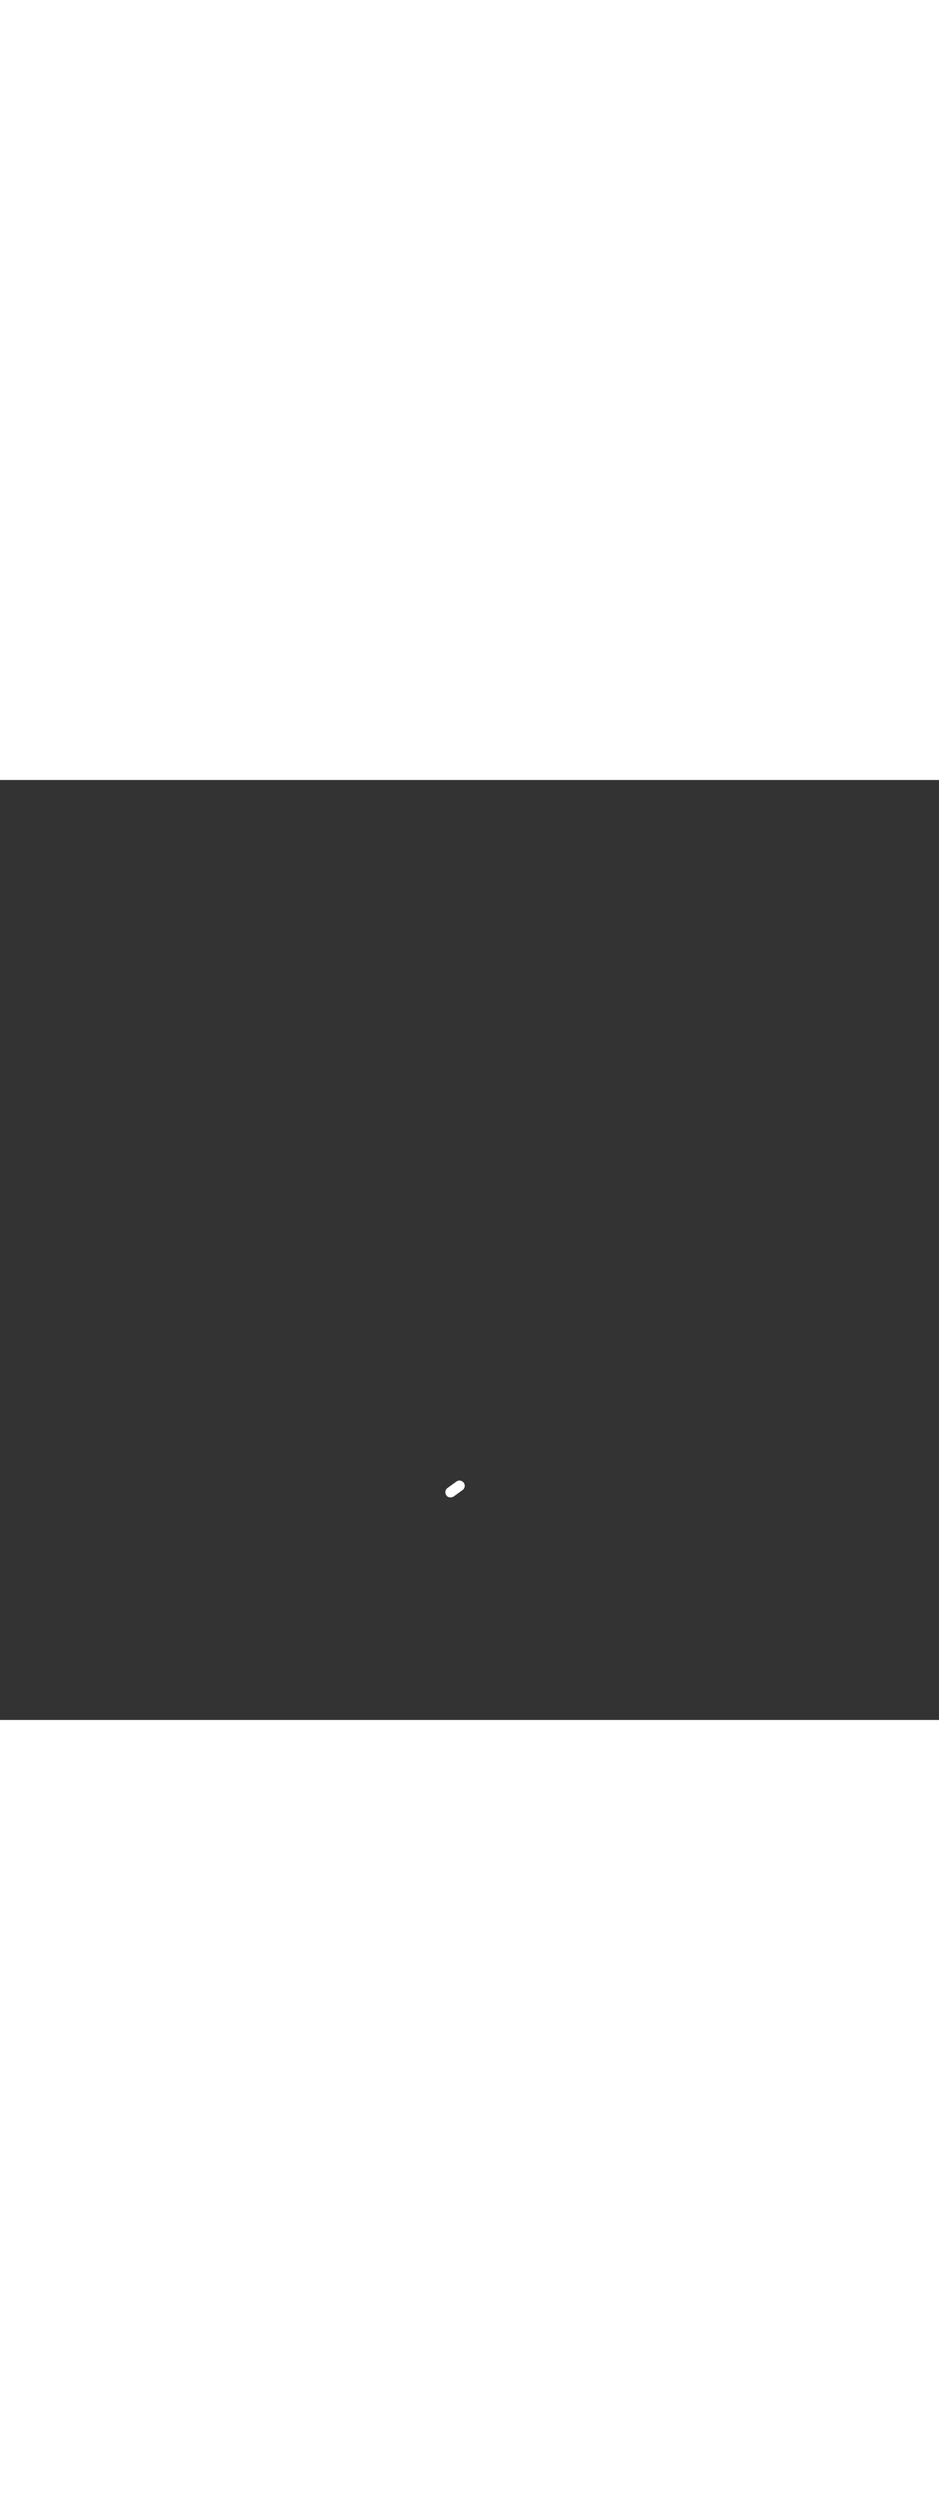 <?xml version='1.0' encoding='utf-8'?>
<svg xmlns:svg="http://www.w3.org/2000/svg" version="1.1" id="Layer_1" x="0px" y="0px" viewBox="0 0 500 500" style="width: 188px;" xml:space="preserve" data-imageid="navigation-8" imageName="Navigation" class="illustrations_image"><rect x="0" y="0" width="500" height="500" fill="#333333" stroke="none"/><svg:style type="text/css">
	.st0_navigation-8{fill:#FFFFFF;}
	.st1_navigation-8{fill:#093F68;}
	.st2_navigation-8{fill:#68E1FD;}
	.st3_navigation-8{fill:#70CC40;}
	.st4_navigation-8{fill:#FFBC0E;}
	.st5_navigation-8{fill:#F56132;}
	.st6_navigation-8{fill:#FFC9B0;}
	.st7_navigation-8{fill:#725858;}
</svg:style><svg:path class="st0_navigation-8" d="M 237.68 380.476 L 237.69 380.494 L 237.693 380.5 L 237.703 380.518 L 237.707 380.524 L 237.717 380.541 L 237.721 380.548 L 237.731 380.565 L 237.735 380.571 L 237.746 380.588 L 237.75 380.594 L 237.761 380.611 L 237.765 380.617 L 237.776 380.634 L 237.78 380.64 L 237.791 380.656 L 237.795 380.662 L 237.807 380.679 L 237.811 380.685 L 237.823 380.701 L 237.827 380.706 L 237.839 380.722 L 237.844 380.728 L 237.856 380.744 L 237.86 380.749 L 237.873 380.765 L 237.877 380.77 L 237.89 380.786 L 237.895 380.791 L 237.907 380.806 L 237.912 380.812 L 237.925 380.827 L 237.93 380.832 L 237.943 380.847 L 237.948 380.852 L 237.961 380.867 L 237.966 380.872 L 237.98 380.886 L 237.985 380.891 L 237.999 380.905 L 238.003 380.91 L 238.018 380.924 L 238.022 380.929 L 238.037 380.943 L 238.042 380.948 L 238.056 380.961 L 238.061 380.966 L 238.076 380.979 L 238.081 380.984 L 238.096 380.997 L 238.101 381.002 L 238.116 381.015 L 238.121 381.019 L 238.136 381.032 L 238.141 381.036 L 238.157 381.049 L 238.162 381.053 L 238.178 381.066 L 238.183 381.07 L 238.199 381.082 L 238.204 381.086 L 238.22 381.098 L 238.225 381.102 L 238.241 381.114 L 238.246 381.118 L 238.263 381.129 L 238.268 381.133 L 238.284 381.145 L 238.289 381.148 L 238.306 381.16 L 238.311 381.163 L 238.328 381.175 L 238.333 381.178 L 238.35 381.189 L 238.356 381.192 L 238.373 381.203 L 238.378 381.206 L 238.395 381.217 L 238.401 381.22 L 238.418 381.231 L 238.423 381.234 L 238.441 381.244 L 238.446 381.247 L 238.464 381.257 L 238.469 381.26 L 238.487 381.27 L 238.492 381.273 L 238.511 381.283 L 238.516 381.285 L 238.534 381.295 L 238.539 381.298 L 238.558 381.307 L 238.563 381.309 L 238.582 381.319 L 238.587 381.321 L 238.606 381.33 L 238.611 381.333 L 238.63 381.342 L 238.635 381.344 L 238.654 381.353 L 238.659 381.355 L 238.678 381.363 L 238.683 381.365 L 238.703 381.374 L 238.707 381.376 L 238.727 381.384 L 238.732 381.386 L 238.752 381.394 L 238.757 381.396 L 238.777 381.404 L 238.781 381.406 L 238.802 381.413 L 238.806 381.415 L 238.827 381.422 L 238.831 381.424 L 238.852 381.431 L 238.856 381.433 L 238.877 381.44 L 238.882 381.442 L 238.902 381.449 L 238.907 381.45 L 238.928 381.457 L 238.932 381.458 L 238.953 381.465 L 238.958 381.466 L 238.979 381.473 L 238.984 381.474 L 239.005 381.48 L 239.009 381.481 L 239.031 381.487 L 239.035 381.489 L 239.057 381.494 L 239.061 381.496 L 239.083 381.501 L 239.087 381.502 L 239.109 381.508 L 239.113 381.509 L 239.135 381.514 L 239.139 381.515 L 239.161 381.52 L 239.166 381.521 L 239.188 381.526 L 239.192 381.527 L 239.214 381.532 L 239.219 381.533 L 239.241 381.537 L 239.245 381.538 L 239.267 381.542 L 239.272 381.543 L 239.294 381.547 L 239.298 381.548 L 239.321 381.552 L 239.325 381.553 L 239.348 381.556 L 239.352 381.557 L 239.375 381.561 L 239.379 381.561 L 239.402 381.565 L 239.406 381.565 L 239.429 381.569 L 239.433 381.569 L 239.456 381.572 L 239.46 381.573 L 239.483 381.576 L 239.487 381.576 L 239.51 381.579 L 239.514 381.579 L 239.538 381.582 L 239.542 381.582 L 239.565 381.584 L 239.569 381.585 L 239.593 381.587 L 239.597 381.587 L 239.62 381.589 L 239.624 381.589 L 239.648 381.591 L 239.652 381.591 L 239.675 381.593 L 239.679 381.593 L 239.703 381.595 L 239.707 381.595 L 239.731 381.596 L 239.735 381.596 L 239.758 381.597 L 239.762 381.597 L 239.786 381.598 L 239.79 381.598 L 239.814 381.599 L 239.818 381.599 L 239.842 381.6 L 239.846 381.6 L 239.87 381.6 L 239.874 381.6 L 239.898 381.6 L 239.898 381.6 L 239.902 381.6 L 239.917 381.6 L 239.921 381.6 L 239.936 381.6 L 239.94 381.6 L 239.955 381.599 L 239.959 381.599 L 239.974 381.599 L 239.978 381.599 L 239.994 381.598 L 239.997 381.598 L 240.012 381.597 L 240.016 381.597 L 240.031 381.596 L 240.035 381.596 L 240.05 381.595 L 240.054 381.595 L 240.069 381.594 L 240.073 381.594 L 240.088 381.593 L 240.092 381.592 L 240.107 381.591 L 240.11 381.591 L 240.125 381.59 L 240.129 381.589 L 240.144 381.588 L 240.147 381.588 L 240.163 381.586 L 240.166 381.586 L 240.181 381.584 L 240.185 381.584 L 240.2 381.582 L 240.203 381.581 L 240.218 381.58 L 240.221 381.579 L 240.236 381.577 L 240.24 381.577 L 240.255 381.575 L 240.258 381.574 L 240.273 381.572 L 240.276 381.572 L 240.291 381.569 L 240.294 381.569 L 240.309 381.567 L 240.313 381.566 L 240.328 381.564 L 240.331 381.563 L 240.346 381.561 L 240.349 381.56 L 240.364 381.557 L 240.367 381.557 L 240.382 381.554 L 240.385 381.554 L 240.4 381.551 L 240.402 381.55 L 240.417 381.547 L 240.42 381.547 L 240.435 381.544 L 240.438 381.543 L 240.453 381.54 L 240.456 381.54 L 240.471 381.536 L 240.473 381.536 L 240.488 381.533 L 240.491 381.532 L 240.506 381.529 L 240.508 381.528 L 240.523 381.525 L 240.526 381.524 L 240.541 381.52 L 240.543 381.52 L 240.558 381.516 L 240.561 381.516 L 240.575 381.512 L 240.578 381.511 L 240.593 381.508 L 240.595 381.507 L 240.61 381.503 L 240.612 381.503 L 240.627 381.499 L 240.63 381.498 L 240.644 381.494 L 240.647 381.493 L 240.661 381.489 L 240.664 381.489 L 240.678 381.485 L 240.68 381.484 L 240.695 381.48 L 240.697 381.479 L 240.712 381.475 L 240.714 381.474 L 240.729 381.47 L 240.731 381.469 L 240.745 381.465 L 240.748 381.464 L 240.762 381.46 L 240.764 381.459 L 240.779 381.455 L 240.781 381.454 L 240.795 381.45 L 240.797 381.449 L 240.812 381.444 L 240.814 381.444 L 240.828 381.439 L 240.83 381.438 L 240.845 381.433 L 240.847 381.433 L 240.861 381.428 L 240.863 381.427 L 240.877 381.423 L 240.879 381.422 L 240.893 381.417 L 240.895 381.416 L 240.909 381.411 L 240.911 381.411 L 240.925 381.406 L 240.927 381.405 L 240.941 381.4 L 240.943 381.399 L 240.957 381.394 L 240.959 381.394 L 240.973 381.388 L 240.975 381.388 L 240.989 381.383 L 240.991 381.382 L 241.005 381.377 L 241.006 381.376 L 241.02 381.371 L 241.022 381.37 L 241.036 381.365 L 241.037 381.364 L 241.051 381.359 L 241.053 381.358 L 241.067 381.353 L 241.068 381.352 L 241.082 381.347 L 241.084 381.346 L 241.097 381.34 L 241.099 381.34 L 241.113 381.334 L 241.114 381.334 L 241.128 381.328 L 241.129 381.327 L 241.143 381.322 L 241.144 381.321 L 241.158 381.316 L 241.159 381.315 L 241.173 381.309 L 241.174 381.309 L 241.188 381.303 L 241.189 381.302 L 241.203 381.297 L 241.204 381.296 L 241.217 381.29 L 241.219 381.29 L 241.232 381.284 L 241.233 381.283 L 241.247 381.278 L 241.248 381.277 L 241.261 381.271 L 241.263 381.271 L 241.276 381.265 L 241.277 381.264 L 241.29 381.258 L 241.291 381.258 L 241.304 381.252 L 241.306 381.251 L 241.319 381.245 L 241.32 381.245 L 241.333 381.239 L 241.334 381.238 L 241.347 381.232 L 241.348 381.232 L 241.361 381.226 L 241.362 381.225 L 241.375 381.219 L 241.376 381.219 L 241.389 381.213 L 241.39 381.212 L 241.403 381.206 L 241.404 381.206 L 241.416 381.2 L 241.417 381.199 L 241.43 381.193 L 241.431 381.193 L 241.443 381.187 L 241.445 381.186 L 241.457 381.18 L 241.458 381.18 L 241.47 381.174 L 241.471 381.173 L 241.484 381.167 L 241.485 381.167 L 241.497 381.16 L 241.498 381.16 L 241.51 381.154 L 241.511 381.154 L 241.523 381.147 L 241.523 381.147 L 241.551 381.132 L 241.593 381.105 L 241.735 381.002 L 241.783 380.968 L 241.83 380.933 L 242.02 380.796 L 242.068 380.762 L 242.163 380.693 L 242.21 380.659 L 242.353 380.556 L 242.4 380.521 L 242.543 380.418 L 242.59 380.384 L 242.685 380.315 L 242.732 380.281 L 242.922 380.143 L 242.97 380.109 L 243.017 380.075 L 243.302 379.869 L 243.35 379.834 L 243.397 379.8 L 243.587 379.663 L 243.634 379.628 L 243.729 379.56 L 243.777 379.525 L 243.919 379.422 L 243.967 379.388 L 244.109 379.285 L 244.157 379.251 L 244.252 379.182 L 244.299 379.148 L 244.489 379.01 L 244.536 378.976 L 244.584 378.941 L 244.869 378.735 L 244.916 378.701 L 244.964 378.667 L 245.154 378.529 L 245.201 378.495 L 245.296 378.426 L 245.344 378.392 L 245.486 378.289 L 245.533 378.255 L 245.676 378.152 L 245.723 378.117 L 245.818 378.049 L 245.866 378.014 L 246.056 377.877 L 246.103 377.842 L 246.151 377.808 L 246.292 377.706 L 246.32 377.686 L 246.327 377.681 L 246.357 377.659 L 246.364 377.653 L 246.393 377.631 L 246.4 377.626 L 246.429 377.603 L 246.436 377.597 L 246.464 377.574 L 246.47 377.569 L 246.498 377.545 L 246.505 377.539 L 246.532 377.515 L 246.539 377.509 L 246.566 377.485 L 246.572 377.479 L 246.598 377.454 L 246.604 377.448 L 246.63 377.422 L 246.636 377.417 L 246.662 377.391 L 246.668 377.385 L 246.693 377.358 L 246.699 377.352 L 246.724 377.326 L 246.729 377.32 L 246.753 377.293 L 246.759 377.286 L 246.783 377.259 L 246.788 377.253 L 246.811 377.225 L 246.816 377.219 L 246.839 377.19 L 246.844 377.184 L 246.867 377.155 L 246.872 377.149 L 246.894 377.12 L 246.899 377.114 L 246.92 377.085 L 246.925 377.078 L 246.946 377.049 L 246.95 377.042 L 246.971 377.012 L 246.975 377.006 L 246.995 376.975 L 247 376.969 L 247.019 376.938 L 247.023 376.932 L 247.042 376.901 L 247.046 376.894 L 247.065 376.863 L 247.069 376.856 L 247.087 376.825 L 247.091 376.818 L 247.109 376.786 L 247.112 376.78 L 247.129 376.748 L 247.133 376.741 L 247.15 376.709 L 247.153 376.702 L 247.169 376.669 L 247.172 376.662 L 247.188 376.63 L 247.191 376.623 L 247.206 376.59 L 247.21 376.583 L 247.224 376.55 L 247.227 376.543 L 247.241 376.509 L 247.244 376.502 L 247.258 376.469 L 247.26 376.461 L 247.273 376.428 L 247.276 376.421 L 247.289 376.387 L 247.291 376.379 L 247.303 376.345 L 247.306 376.338 L 247.317 376.304 L 247.32 376.297 L 247.33 376.262 L 247.333 376.255 L 247.343 376.22 L 247.345 376.213 L 247.355 376.178 L 247.357 376.171 L 247.366 376.136 L 247.368 376.128 L 247.377 376.093 L 247.379 376.086 L 247.387 376.051 L 247.389 376.043 L 247.397 376.008 L 247.398 376 L 247.405 375.965 L 247.407 375.957 L 247.413 375.922 L 247.415 375.914 L 247.421 375.879 L 247.422 375.871 L 247.428 375.835 L 247.429 375.828 L 247.434 375.792 L 247.435 375.784 L 247.439 375.748 L 247.44 375.74 L 247.444 375.705 L 247.445 375.697 L 247.448 375.661 L 247.449 375.653 L 247.451 375.617 L 247.452 375.609 L 247.454 375.573 L 247.454 375.565 L 247.456 375.529 L 247.456 375.521 L 247.457 375.485 L 247.457 375.477 L 247.458 375.441 L 247.458 375.433 L 247.458 375.397 L 247.458 375.389 L 247.457 375.353 L 247.457 375.345 L 247.455 375.309 L 247.455 375.301 L 247.453 375.264 L 247.453 375.256 L 247.45 375.22 L 247.449 375.212 L 247.446 375.176 L 247.446 375.168 L 247.442 375.132 L 247.441 375.124 L 247.437 375.088 L 247.436 375.08 L 247.431 375.044 L 247.43 375.035 L 247.424 375 L 247.423 374.991 L 247.417 374.956 L 247.415 374.947 L 247.409 374.912 L 247.407 374.903 L 247.4 374.868 L 247.398 374.859 L 247.39 374.824 L 247.388 374.816 L 247.38 374.78 L 247.378 374.772 L 247.369 374.737 L 247.366 374.728 L 247.357 374.693 L 247.354 374.685 L 247.344 374.65 L 247.341 374.642 L 247.33 374.607 L 247.328 374.598 L 247.316 374.564 L 247.313 374.555 L 247.301 374.521 L 247.298 374.513 L 247.285 374.478 L 247.282 374.47 L 247.269 374.436 L 247.265 374.427 L 247.251 374.393 L 247.248 374.385 L 247.233 374.351 L 247.229 374.343 L 247.214 374.309 L 247.21 374.301 L 247.194 374.268 L 247.19 374.26 L 247.174 374.226 L 247.169 374.218 L 247.152 374.185 L 247.148 374.177 L 247.13 374.144 L 247.125 374.136 L 247.107 374.104 L 247.102 374.096 L 247.083 374.063 L 247.078 374.056 L 247.058 374.024 L 247.053 374.016 L 247.033 373.984 L 247.028 373.976 L 247.007 373.945 L 247.001 373.937 L 246.979 373.906 L 246.974 373.898 L 246.952 373.867 L 246.946 373.86 L 246.923 373.829 L 246.917 373.822 L 246.9 373.8 L 246.886 373.78 L 246.881 373.773 L 246.859 373.743 L 246.853 373.736 L 246.831 373.707 L 246.826 373.7 L 246.803 373.671 L 246.797 373.664 L 246.774 373.636 L 246.769 373.63 L 246.745 373.602 L 246.739 373.595 L 246.715 373.568 L 246.709 373.561 L 246.685 373.534 L 246.679 373.528 L 246.654 373.502 L 246.648 373.496 L 246.622 373.47 L 246.617 373.464 L 246.591 373.438 L 246.585 373.432 L 246.558 373.407 L 246.552 373.401 L 246.526 373.376 L 246.52 373.371 L 246.493 373.347 L 246.486 373.341 L 246.459 373.317 L 246.453 373.312 L 246.425 373.289 L 246.419 373.284 L 246.39 373.261 L 246.384 373.256 L 246.355 373.233 L 246.349 373.228 L 246.32 373.206 L 246.314 373.201 L 246.285 373.18 L 246.278 373.175 L 246.249 373.154 L 246.242 373.15 L 246.212 373.129 L 246.206 373.125 L 246.175 373.105 L 246.169 373.1 L 246.138 373.081 L 246.132 373.077 L 246.101 373.058 L 246.094 373.054 L 246.063 373.035 L 246.056 373.031 L 246.025 373.013 L 246.018 373.009 L 245.986 372.991 L 245.98 372.988 L 245.948 372.971 L 245.941 372.967 L 245.909 372.95 L 245.902 372.947 L 245.869 372.931 L 245.862 372.928 L 245.83 372.912 L 245.823 372.909 L 245.79 372.894 L 245.783 372.89 L 245.75 372.876 L 245.743 372.873 L 245.709 372.859 L 245.702 372.856 L 245.669 372.842 L 245.661 372.84 L 245.628 372.827 L 245.621 372.824 L 245.587 372.811 L 245.579 372.809 L 245.545 372.797 L 245.538 372.794 L 245.504 372.783 L 245.497 372.78 L 245.462 372.77 L 245.455 372.767 L 245.42 372.757 L 245.413 372.755 L 245.378 372.745 L 245.371 372.743 L 245.336 372.734 L 245.328 372.732 L 245.293 372.723 L 245.286 372.721 L 245.251 372.713 L 245.243 372.711 L 245.208 372.703 L 245.2 372.702 L 245.165 372.695 L 245.157 372.693 L 245.122 372.687 L 245.114 372.685 L 245.079 372.679 L 245.071 372.678 L 245.035 372.672 L 245.028 372.671 L 244.992 372.666 L 244.984 372.665 L 244.948 372.661 L 244.94 372.66 L 244.905 372.656 L 244.897 372.655 L 244.861 372.652 L 244.853 372.651 L 244.817 372.649 L 244.809 372.648 L 244.773 372.646 L 244.765 372.646 L 244.729 372.644 L 244.721 372.644 L 244.685 372.643 L 244.677 372.643 L 244.641 372.642 L 244.633 372.642 L 244.597 372.642 L 244.589 372.642 L 244.553 372.643 L 244.545 372.643 L 244.509 372.645 L 244.501 372.645 L 244.464 372.647 L 244.456 372.647 L 244.42 372.65 L 244.412 372.651 L 244.376 372.654 L 244.368 372.654 L 244.332 372.658 L 244.324 372.659 L 244.288 372.663 L 244.28 372.664 L 244.244 372.669 L 244.235 372.67 L 244.2 372.676 L 244.191 372.677 L 244.156 372.683 L 244.147 372.685 L 244.112 372.691 L 244.103 372.693 L 244.068 372.7 L 244.059 372.702 L 244.024 372.71 L 244.016 372.712 L 243.98 372.72 L 243.972 372.722 L 243.937 372.731 L 243.928 372.734 L 243.893 372.743 L 243.885 372.746 L 243.85 372.756 L 243.842 372.759 L 243.807 372.77 L 243.798 372.772 L 243.764 372.784 L 243.755 372.787 L 243.721 372.799 L 243.713 372.802 L 243.678 372.815 L 243.67 372.818 L 243.636 372.831 L 243.627 372.835 L 243.593 372.849 L 243.585 372.852 L 243.551 372.867 L 243.543 372.871 L 243.509 372.886 L 243.501 372.89 L 243.468 372.906 L 243.46 372.91 L 243.426 372.926 L 243.418 372.931 L 243.385 372.948 L 243.377 372.952 L 243.344 372.97 L 243.336 372.975 L 243.304 372.993 L 243.296 372.998 L 243.263 373.017 L 243.256 373.022 L 243.224 373.042 L 243.216 373.047 L 243.184 373.067 L 243.176 373.072 L 243.145 373.093 L 243.137 373.099 L 243.106 373.121 L 243.098 373.126 L 243.067 373.148 L 243.06 373.154 L 243.029 373.177 L 243.022 373.183 L 242.999 373.201 L 242.959 373.229 L 242.865 373.298 L 242.817 373.332 L 242.77 373.367 L 242.58 373.504 L 242.532 373.538 L 242.437 373.607 L 242.39 373.641 L 242.247 373.744 L 242.2 373.779 L 242.057 373.882 L 242.01 373.916 L 241.915 373.985 L 241.868 374.019 L 241.678 374.157 L 241.63 374.191 L 241.583 374.225 L 241.298 374.431 L 241.25 374.466 L 241.203 374.5 L 241.013 374.637 L 240.966 374.672 L 240.871 374.74 L 240.823 374.775 L 240.681 374.878 L 240.633 374.912 L 240.491 375.015 L 240.443 375.049 L 240.348 375.118 L 240.301 375.152 L 240.111 375.29 L 240.064 375.324 L 240.016 375.359 L 239.731 375.565 L 239.684 375.599 L 239.636 375.633 L 239.446 375.771 L 239.399 375.805 L 239.304 375.874 L 239.256 375.908 L 239.114 376.011 L 239.067 376.045 L 238.924 376.148 L 238.877 376.183 L 238.782 376.251 L 238.734 376.286 L 238.544 376.423 L 238.497 376.458 L 238.449 376.492 L 238.308 376.594 L 238.28 376.614 L 238.273 376.619 L 238.243 376.641 L 238.236 376.647 L 238.207 376.669 L 238.2 376.674 L 238.171 376.697 L 238.164 376.703 L 238.136 376.726 L 238.13 376.731 L 238.102 376.755 L 238.095 376.761 L 238.068 376.785 L 238.061 376.791 L 238.034 376.815 L 238.028 376.821 L 238.002 376.846 L 237.996 376.852 L 237.97 376.878 L 237.964 376.883 L 237.938 376.909 L 237.932 376.915 L 237.907 376.942 L 237.901 376.948 L 237.876 376.974 L 237.871 376.98 L 237.847 377.007 L 237.841 377.014 L 237.817 377.041 L 237.812 377.047 L 237.789 377.075 L 237.784 377.081 L 237.761 377.11 L 237.756 377.116 L 237.733 377.145 L 237.728 377.151 L 237.706 377.18 L 237.701 377.186 L 237.68 377.215 L 237.675 377.222 L 237.654 377.251 L 237.65 377.258 L 237.629 377.288 L 237.625 377.294 L 237.605 377.325 L 237.6 377.331 L 237.581 377.362 L 237.577 377.368 L 237.558 377.399 L 237.554 377.406 L 237.535 377.437 L 237.531 377.444 L 237.513 377.475 L 237.509 377.482 L 237.491 377.514 L 237.488 377.52 L 237.471 377.552 L 237.467 377.559 L 237.45 377.591 L 237.447 377.598 L 237.431 377.631 L 237.428 377.638 L 237.412 377.67 L 237.409 377.677 L 237.394 377.71 L 237.39 377.717 L 237.376 377.75 L 237.373 377.757 L 237.359 377.791 L 237.356 377.798 L 237.342 377.831 L 237.34 377.839 L 237.327 377.872 L 237.324 377.879 L 237.311 377.913 L 237.309 377.921 L 237.297 377.955 L 237.294 377.962 L 237.283 377.996 L 237.28 378.003 L 237.27 378.038 L 237.267 378.045 L 237.257 378.08 L 237.255 378.087 L 237.245 378.122 L 237.243 378.129 L 237.234 378.164 L 237.232 378.172 L 237.223 378.207 L 237.221 378.214 L 237.213 378.249 L 237.211 378.257 L 237.203 378.292 L 237.202 378.3 L 237.195 378.335 L 237.193 378.343 L 237.187 378.378 L 237.185 378.386 L 237.179 378.421 L 237.178 378.429 L 237.172 378.465 L 237.171 378.472 L 237.166 378.508 L 237.165 378.516 L 237.161 378.552 L 237.16 378.56 L 237.156 378.595 L 237.155 378.603 L 237.152 378.639 L 237.151 378.647 L 237.149 378.683 L 237.148 378.691 L 237.146 378.727 L 237.146 378.735 L 237.144 378.771 L 237.144 378.779 L 237.143 378.815 L 237.143 378.823 L 237.142 378.859 L 237.142 378.867 L 237.142 378.903 L 237.142 378.911 L 237.143 378.947 L 237.143 378.955 L 237.145 378.991 L 237.145 378.999 L 237.147 379.036 L 237.147 379.044 L 237.15 379.08 L 237.151 379.088 L 237.154 379.124 L 237.154 379.132 L 237.158 379.168 L 237.159 379.176 L 237.163 379.212 L 237.164 379.22 L 237.169 379.256 L 237.17 379.265 L 237.176 379.3 L 237.177 379.309 L 237.183 379.344 L 237.185 379.353 L 237.191 379.388 L 237.193 379.397 L 237.2 379.432 L 237.202 379.441 L 237.21 379.476 L 237.212 379.484 L 237.22 379.52 L 237.222 379.528 L 237.231 379.563 L 237.234 379.572 L 237.243 379.607 L 237.246 379.615 L 237.256 379.65 L 237.259 379.658 L 237.27 379.693 L 237.272 379.702 L 237.284 379.736 L 237.287 379.745 L 237.299 379.779 L 237.302 379.787 L 237.315 379.822 L 237.318 379.83 L 237.331 379.864 L 237.335 379.873 L 237.349 379.907 L 237.352 379.915 L 237.367 379.949 L 237.371 379.957 L 237.386 379.991 L 237.39 379.999 L 237.406 380.032 L 237.41 380.04 L 237.426 380.074 L 237.431 380.082 L 237.448 380.115 L 237.452 380.123 L 237.47 380.156 L 237.475 380.164 L 237.493 380.196 L 237.498 380.204 L 237.517 380.237 L 237.522 380.244 L 237.542 380.276 L 237.547 380.284 L 237.567 380.316 L 237.572 380.324 L 237.593 380.355 L 237.599 380.363 L 237.621 380.394 L 237.626 380.402 L 237.648 380.433 L 237.654 380.44 L 237.677 380.471 L 237.678 380.472 L 237.68 380.476 Z" id="element_33" /></svg>